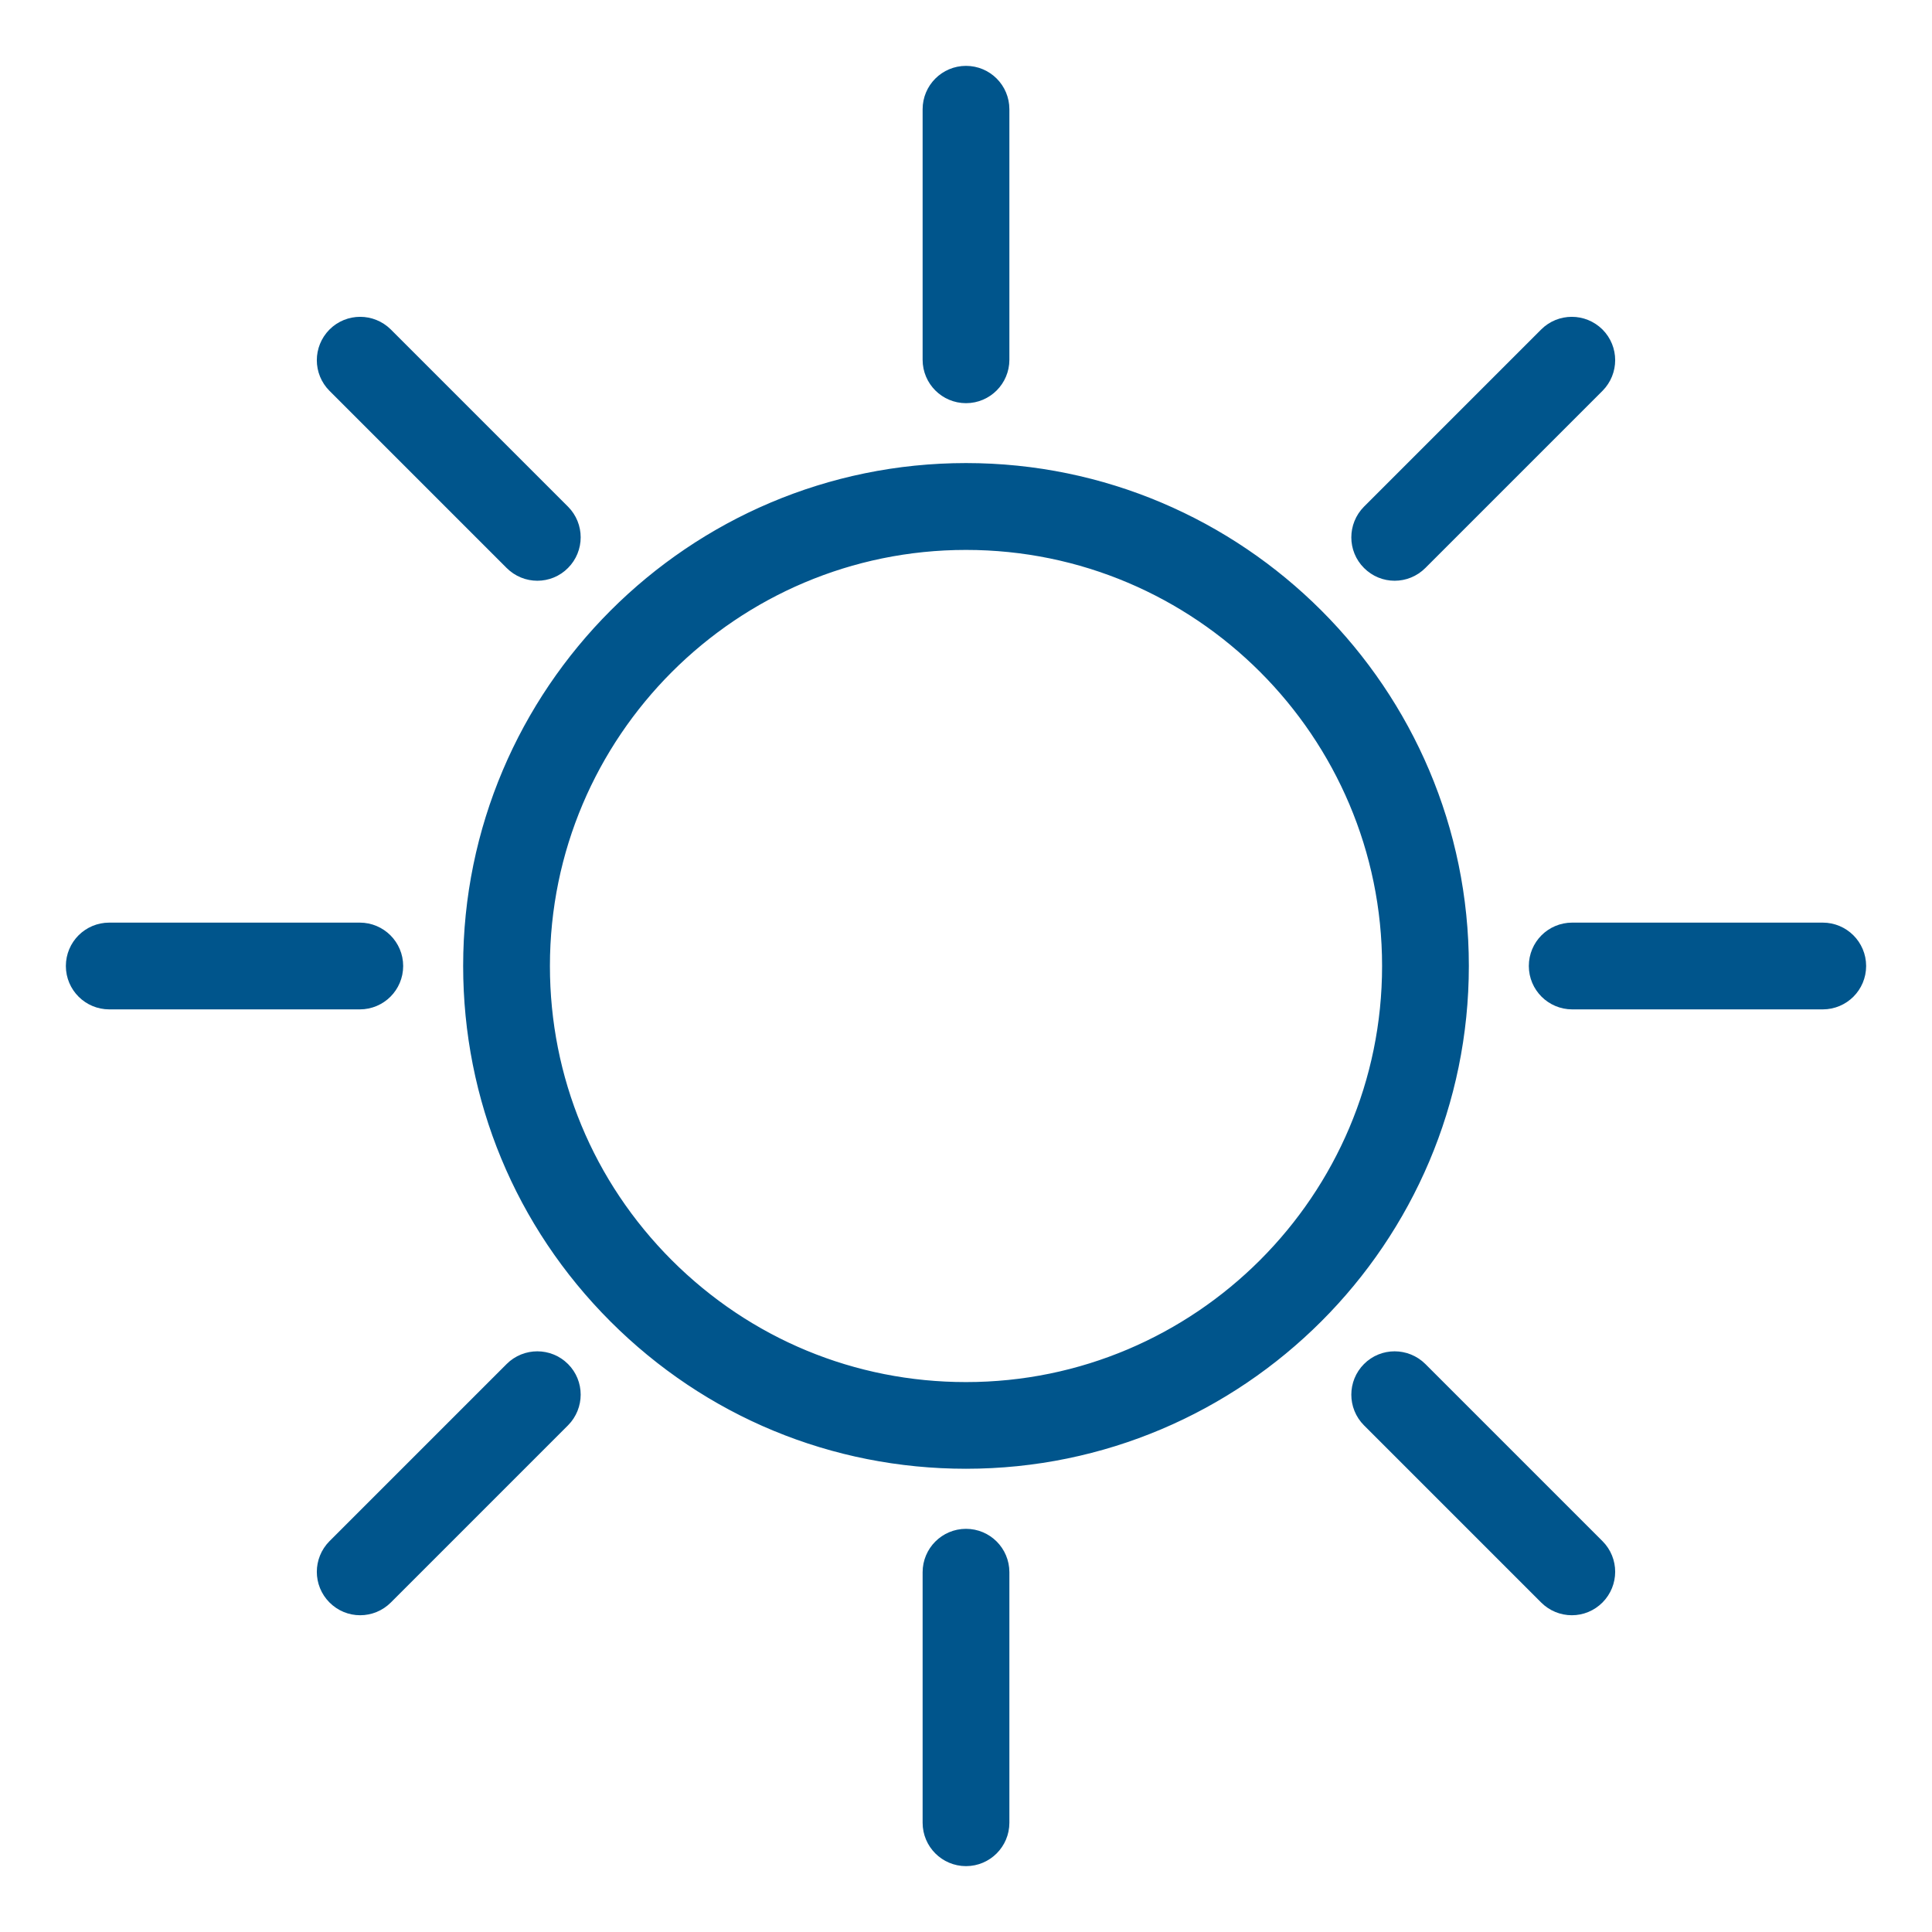 <svg width="22" height="22" viewBox="0 0 22 22" fill="none" xmlns="http://www.w3.org/2000/svg">
<g id="Group">
<path id="Vector" d="M11 16.475C9.538 16.475 8.163 15.906 7.128 14.871C6.094 13.837 5.524 12.461 5.524 10.999C5.524 7.98 7.981 5.523 11 5.523C14.019 5.523 16.476 7.98 16.476 10.999C16.476 14.018 14.019 16.475 11 16.475ZM11 6.012C8.25 6.012 6.012 8.249 6.012 11C6.012 12.332 6.531 13.584 7.473 14.527C8.416 15.469 9.668 15.988 11 15.988C13.75 15.988 15.988 13.751 15.988 11C15.988 8.249 13.751 6.012 11 6.012Z" fill="#00558C" stroke="#00558C" stroke-width="0.5"/>
<path id="Vector_2" d="M11 4.341C10.866 4.341 10.756 4.232 10.756 4.097V1.244C10.756 1.11 10.865 1 11 1C11.135 1 11.244 1.109 11.244 1.244V4.097C11.244 4.231 11.135 4.341 11 4.341Z" fill="#00558C" stroke="#00558C" stroke-width="0.5"/>
<path id="Vector_3" d="M11 21C10.866 21 10.756 20.891 10.756 20.756V17.903C10.756 17.769 10.865 17.659 11 17.659C11.135 17.659 11.244 17.768 11.244 17.903V20.756C11.244 20.89 11.135 21 11 21Z" fill="#00558C" stroke="#00558C" stroke-width="0.5"/>
<path id="Vector_4" d="M6.119 6.363C6.056 6.363 5.994 6.339 5.946 6.291L3.929 4.274C3.834 4.179 3.834 4.025 3.929 3.929C4.024 3.834 4.178 3.834 4.274 3.929L6.291 5.946C6.386 6.041 6.386 6.196 6.291 6.291C6.244 6.339 6.182 6.363 6.119 6.363Z" fill="#00558C" stroke="#00558C" stroke-width="0.5"/>
<path id="Vector_5" d="M17.899 18.143C17.836 18.143 17.774 18.119 17.726 18.071L15.709 16.054C15.614 15.959 15.614 15.804 15.709 15.709C15.803 15.614 15.958 15.614 16.054 15.709L18.071 17.726C18.166 17.821 18.166 17.975 18.071 18.071C18.023 18.119 17.962 18.143 17.899 18.143Z" fill="#00558C" stroke="#00558C" stroke-width="0.5"/>
<path id="Vector_6" d="M4.097 11.244H1.244C1.11 11.244 1 11.135 1 11C1 10.865 1.109 10.756 1.244 10.756H4.097C4.231 10.756 4.341 10.865 4.341 11C4.341 11.135 4.232 11.244 4.097 11.244Z" fill="#00558C" stroke="#00558C" stroke-width="0.5"/>
<path id="Vector_7" d="M20.756 11.244H17.903C17.769 11.244 17.659 11.135 17.659 11C17.659 10.865 17.767 10.756 17.903 10.756H20.756C20.89 10.756 21 10.865 21 11C21 11.135 20.891 11.244 20.756 11.244Z" fill="#00558C" stroke="#00558C" stroke-width="0.5"/>
<path id="Vector_8" d="M4.101 18.143C4.038 18.143 3.977 18.119 3.929 18.071C3.834 17.976 3.834 17.822 3.929 17.726L5.946 15.709C6.041 15.614 6.196 15.614 6.291 15.709C6.386 15.803 6.386 15.958 6.291 16.054L4.274 18.071C4.226 18.119 4.164 18.143 4.101 18.143Z" fill="#00558C" stroke="#00558C" stroke-width="0.5"/>
<path id="Vector_9" d="M15.881 6.363C15.818 6.363 15.757 6.339 15.709 6.291C15.614 6.197 15.614 6.042 15.709 5.946L17.726 3.929C17.821 3.834 17.975 3.834 18.071 3.929C18.166 4.024 18.166 4.178 18.071 4.274L16.054 6.291C16.006 6.339 15.944 6.363 15.881 6.363Z" fill="#00558C" stroke="#00558C" stroke-width="0.5"/>
</g>
</svg>
